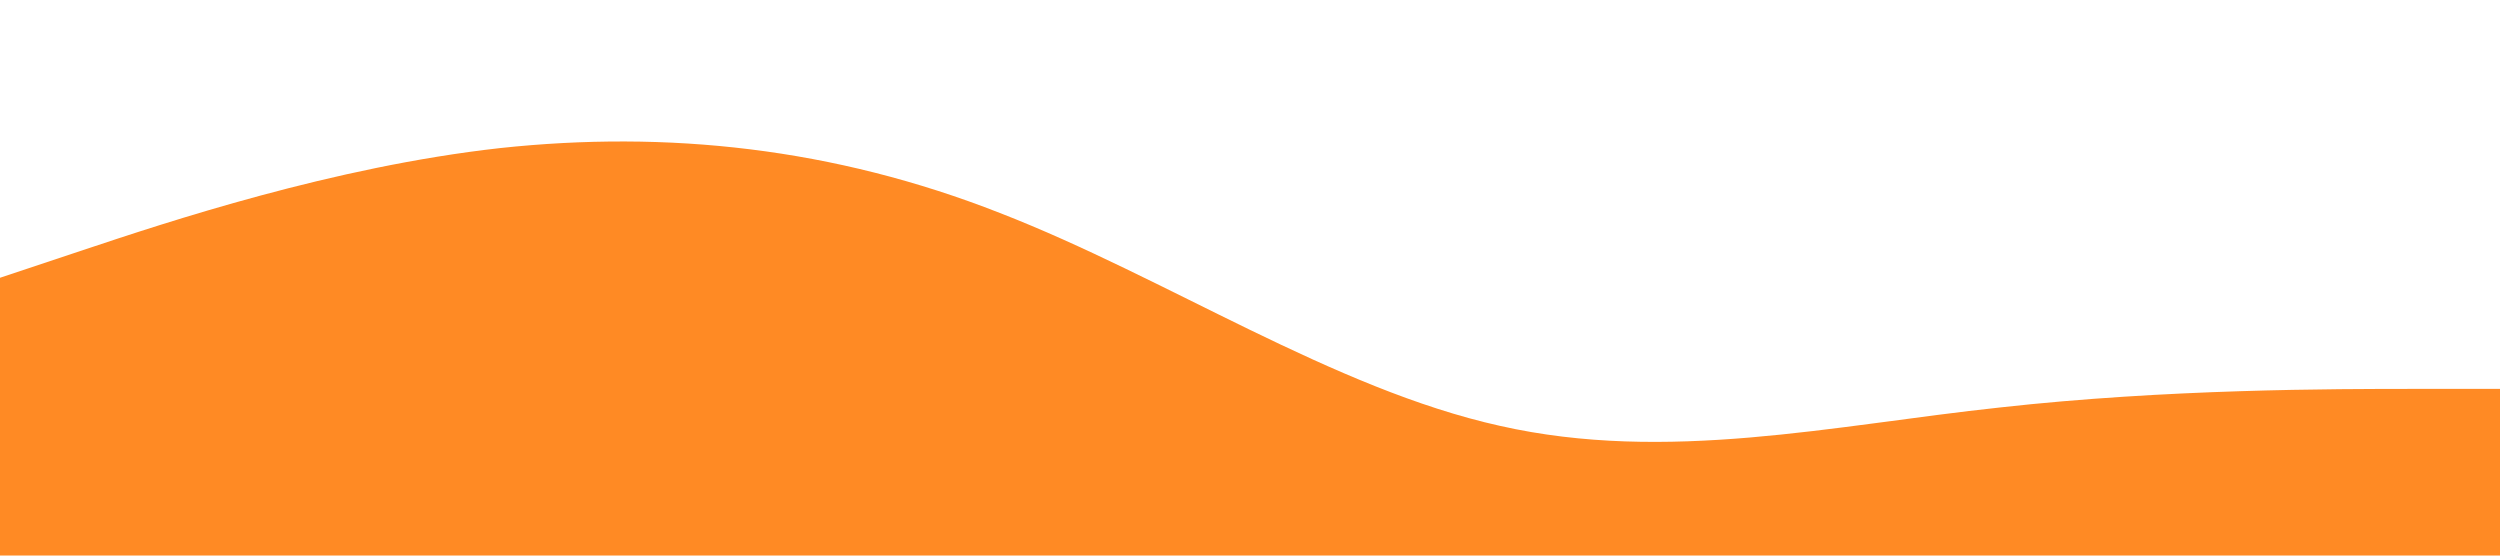 <?xml version="1.0" standalone="no"?><svg xmlns="http://www.w3.org/2000/svg" viewBox="0 0 1440 320"><path fill="#ff8a24" fill-opacity="1" d="M0,160L48,144C96,128,192,96,288,85.3C384,75,480,85,576,122.7C672,160,768,224,864,245.3C960,267,1056,245,1152,234.7C1248,224,1344,224,1392,224L1440,224L1440,320L1392,320C1344,320,1248,320,1152,320C1056,320,960,320,864,320C768,320,672,320,576,320C480,320,384,320,288,320C192,320,96,320,48,320L0,320Z"></path></svg>